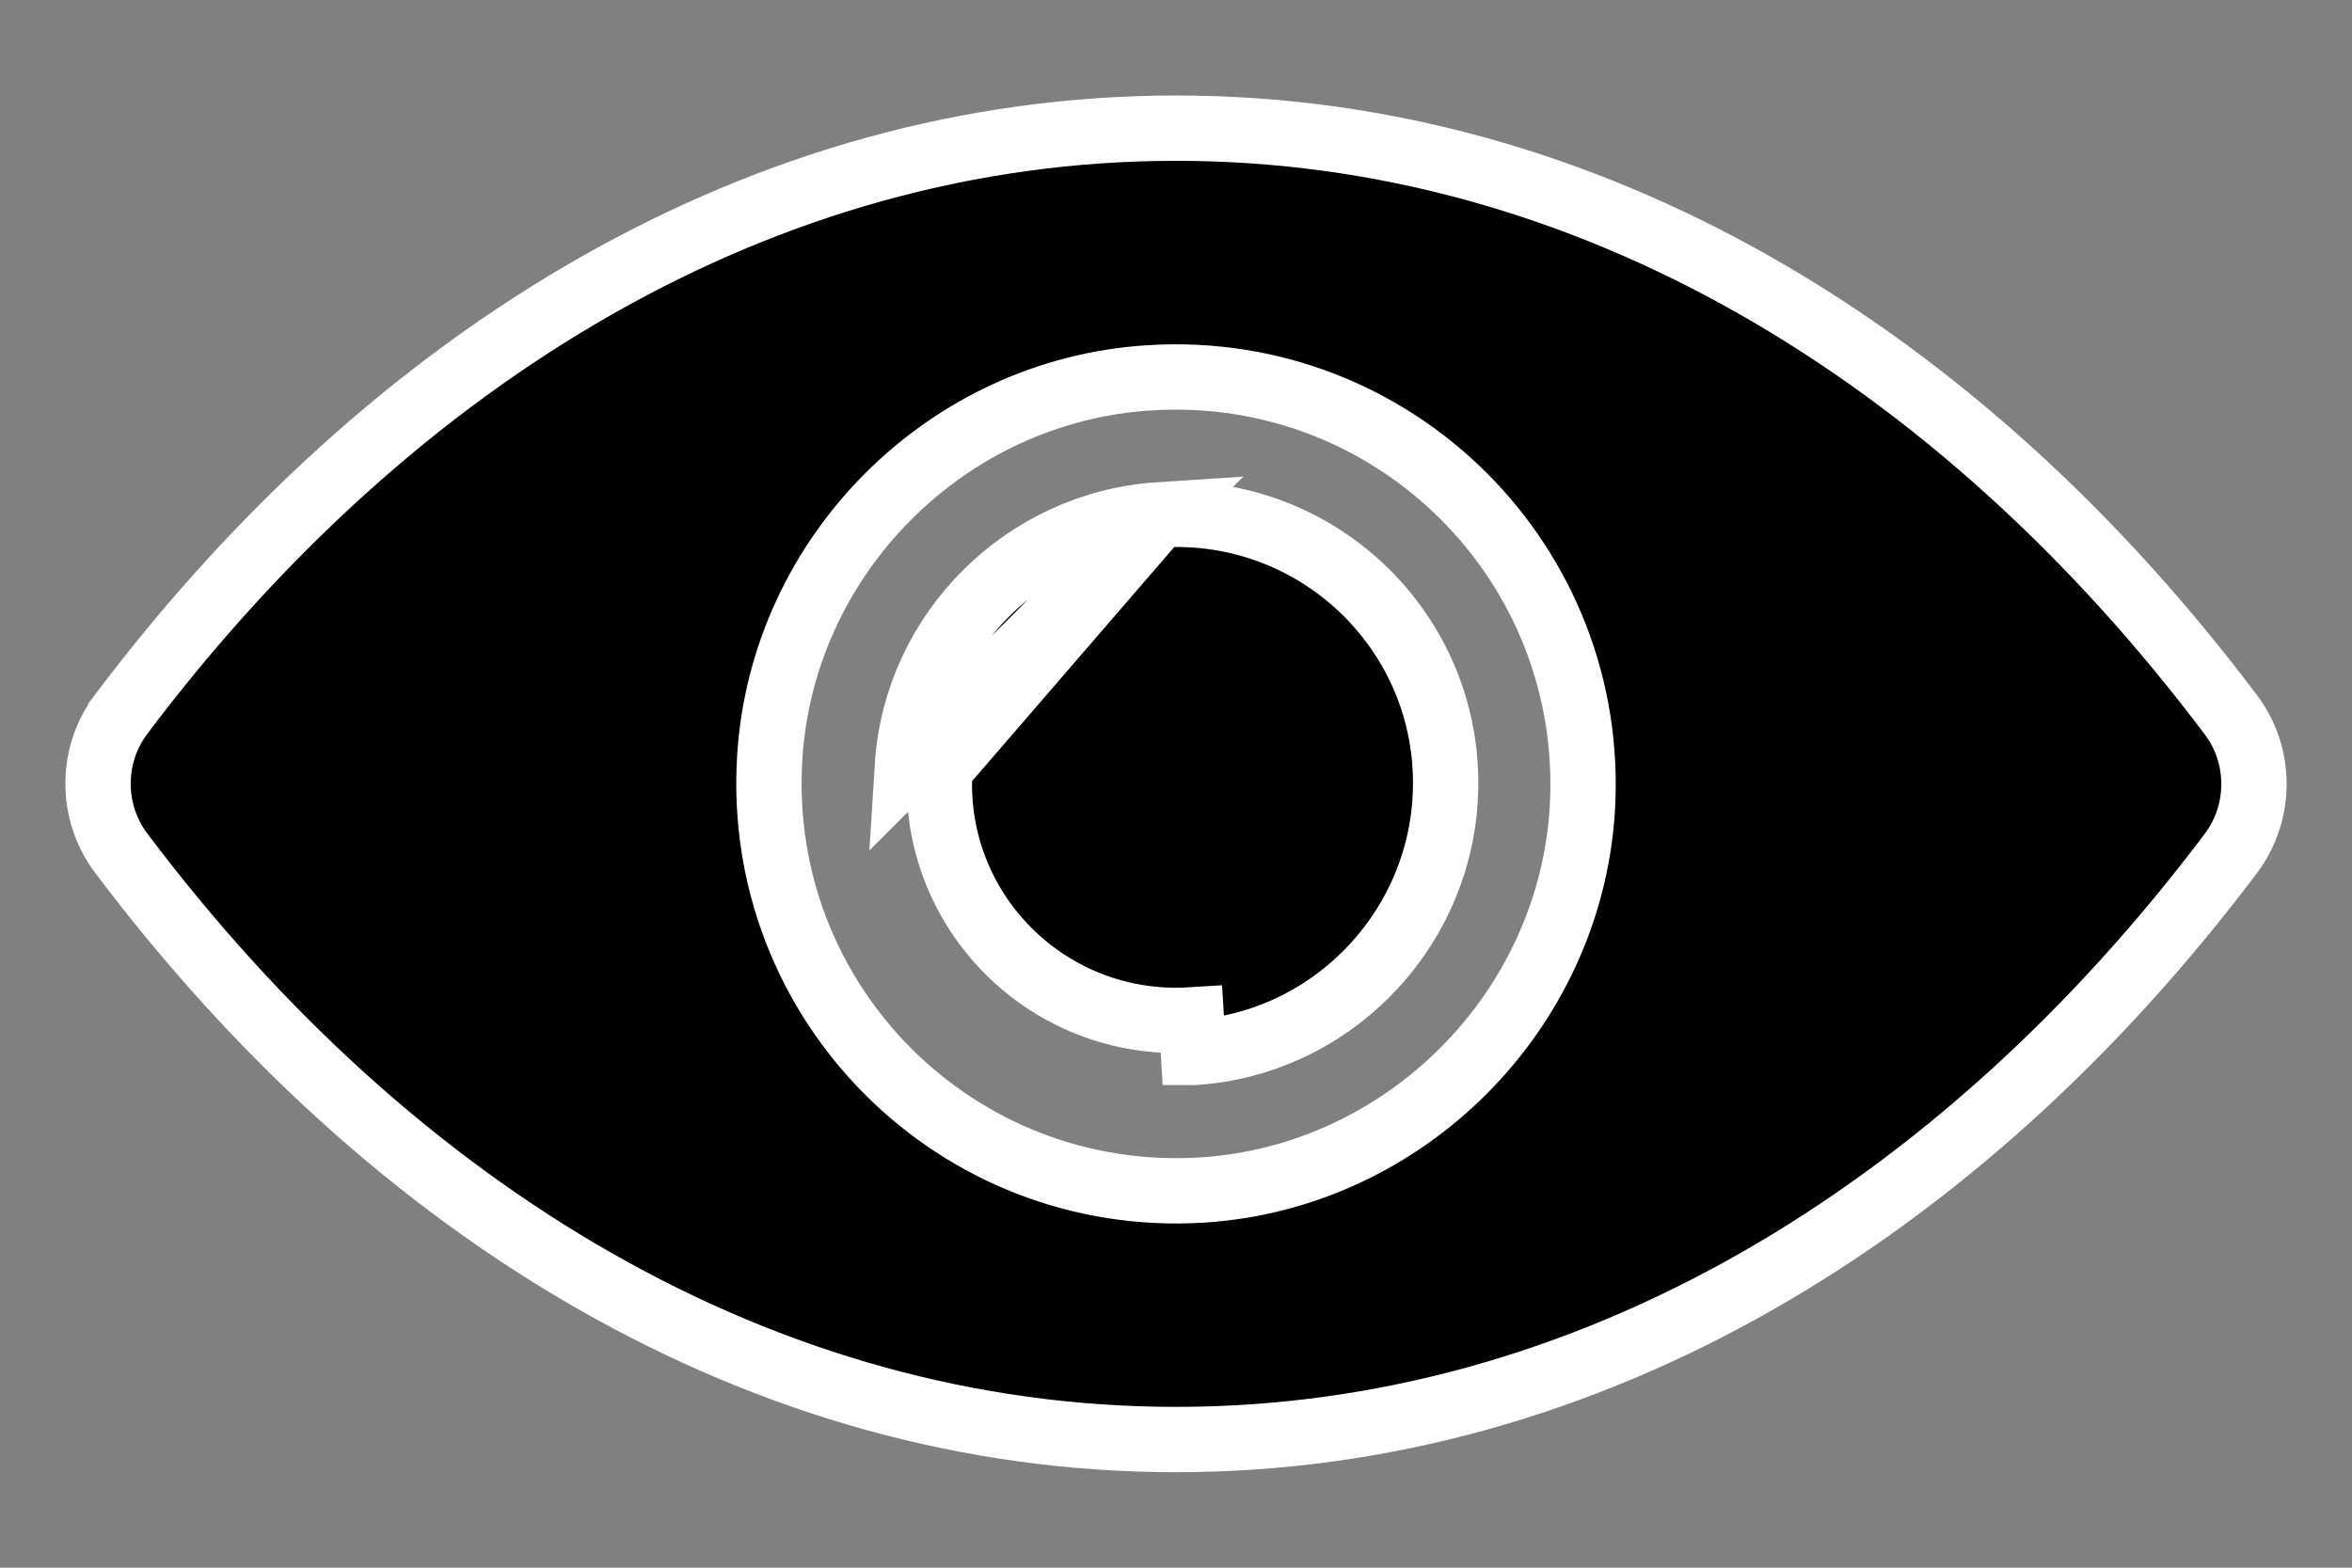 <svg width="18" height="12" viewBox="0 0 18 12" fill="none" xmlns="http://www.w3.org/2000/svg">
<rect x="0" y="0" width="18" height="12" fill="#808080" stroke="none"/>
<path d="M8.869 3.941L8.87 3.941C10.112 3.863 11.141 4.886 11.059 6.131M8.869 3.941L7.193 5.882C7.121 6.976 8.025 7.876 9.118 7.807L9.133 8.056C9.133 8.056 9.133 8.056 9.134 8.056C10.159 7.993 10.992 7.163 11.059 6.131M8.869 3.941C7.842 4.008 7.008 4.837 6.944 5.866L8.869 3.941ZM11.059 6.131L10.81 6.115L11.059 6.131C11.059 6.131 11.059 6.131 11.059 6.131ZM0.925 5.47L0.925 5.471C0.692 5.782 0.692 6.215 0.925 6.527L0.925 6.527C3.005 9.292 5.845 11.019 9 11.019C12.155 11.019 14.995 9.292 17.075 6.53L17.075 6.53C17.308 6.218 17.308 5.785 17.075 5.474L17.075 5.474C14.995 2.708 12.155 0.981 9 0.981C5.845 0.981 3.005 2.708 0.925 5.47ZM5.891 5.797L5.891 5.796C5.988 4.247 7.246 2.988 8.796 2.892L8.796 2.892C10.676 2.773 12.227 4.322 12.109 6.204C12.008 7.751 10.75 9.009 9.203 9.109C7.324 9.227 5.773 7.679 5.891 5.797Z" fill="black" stroke="white" stroke-width="0.5"/>
</svg>
